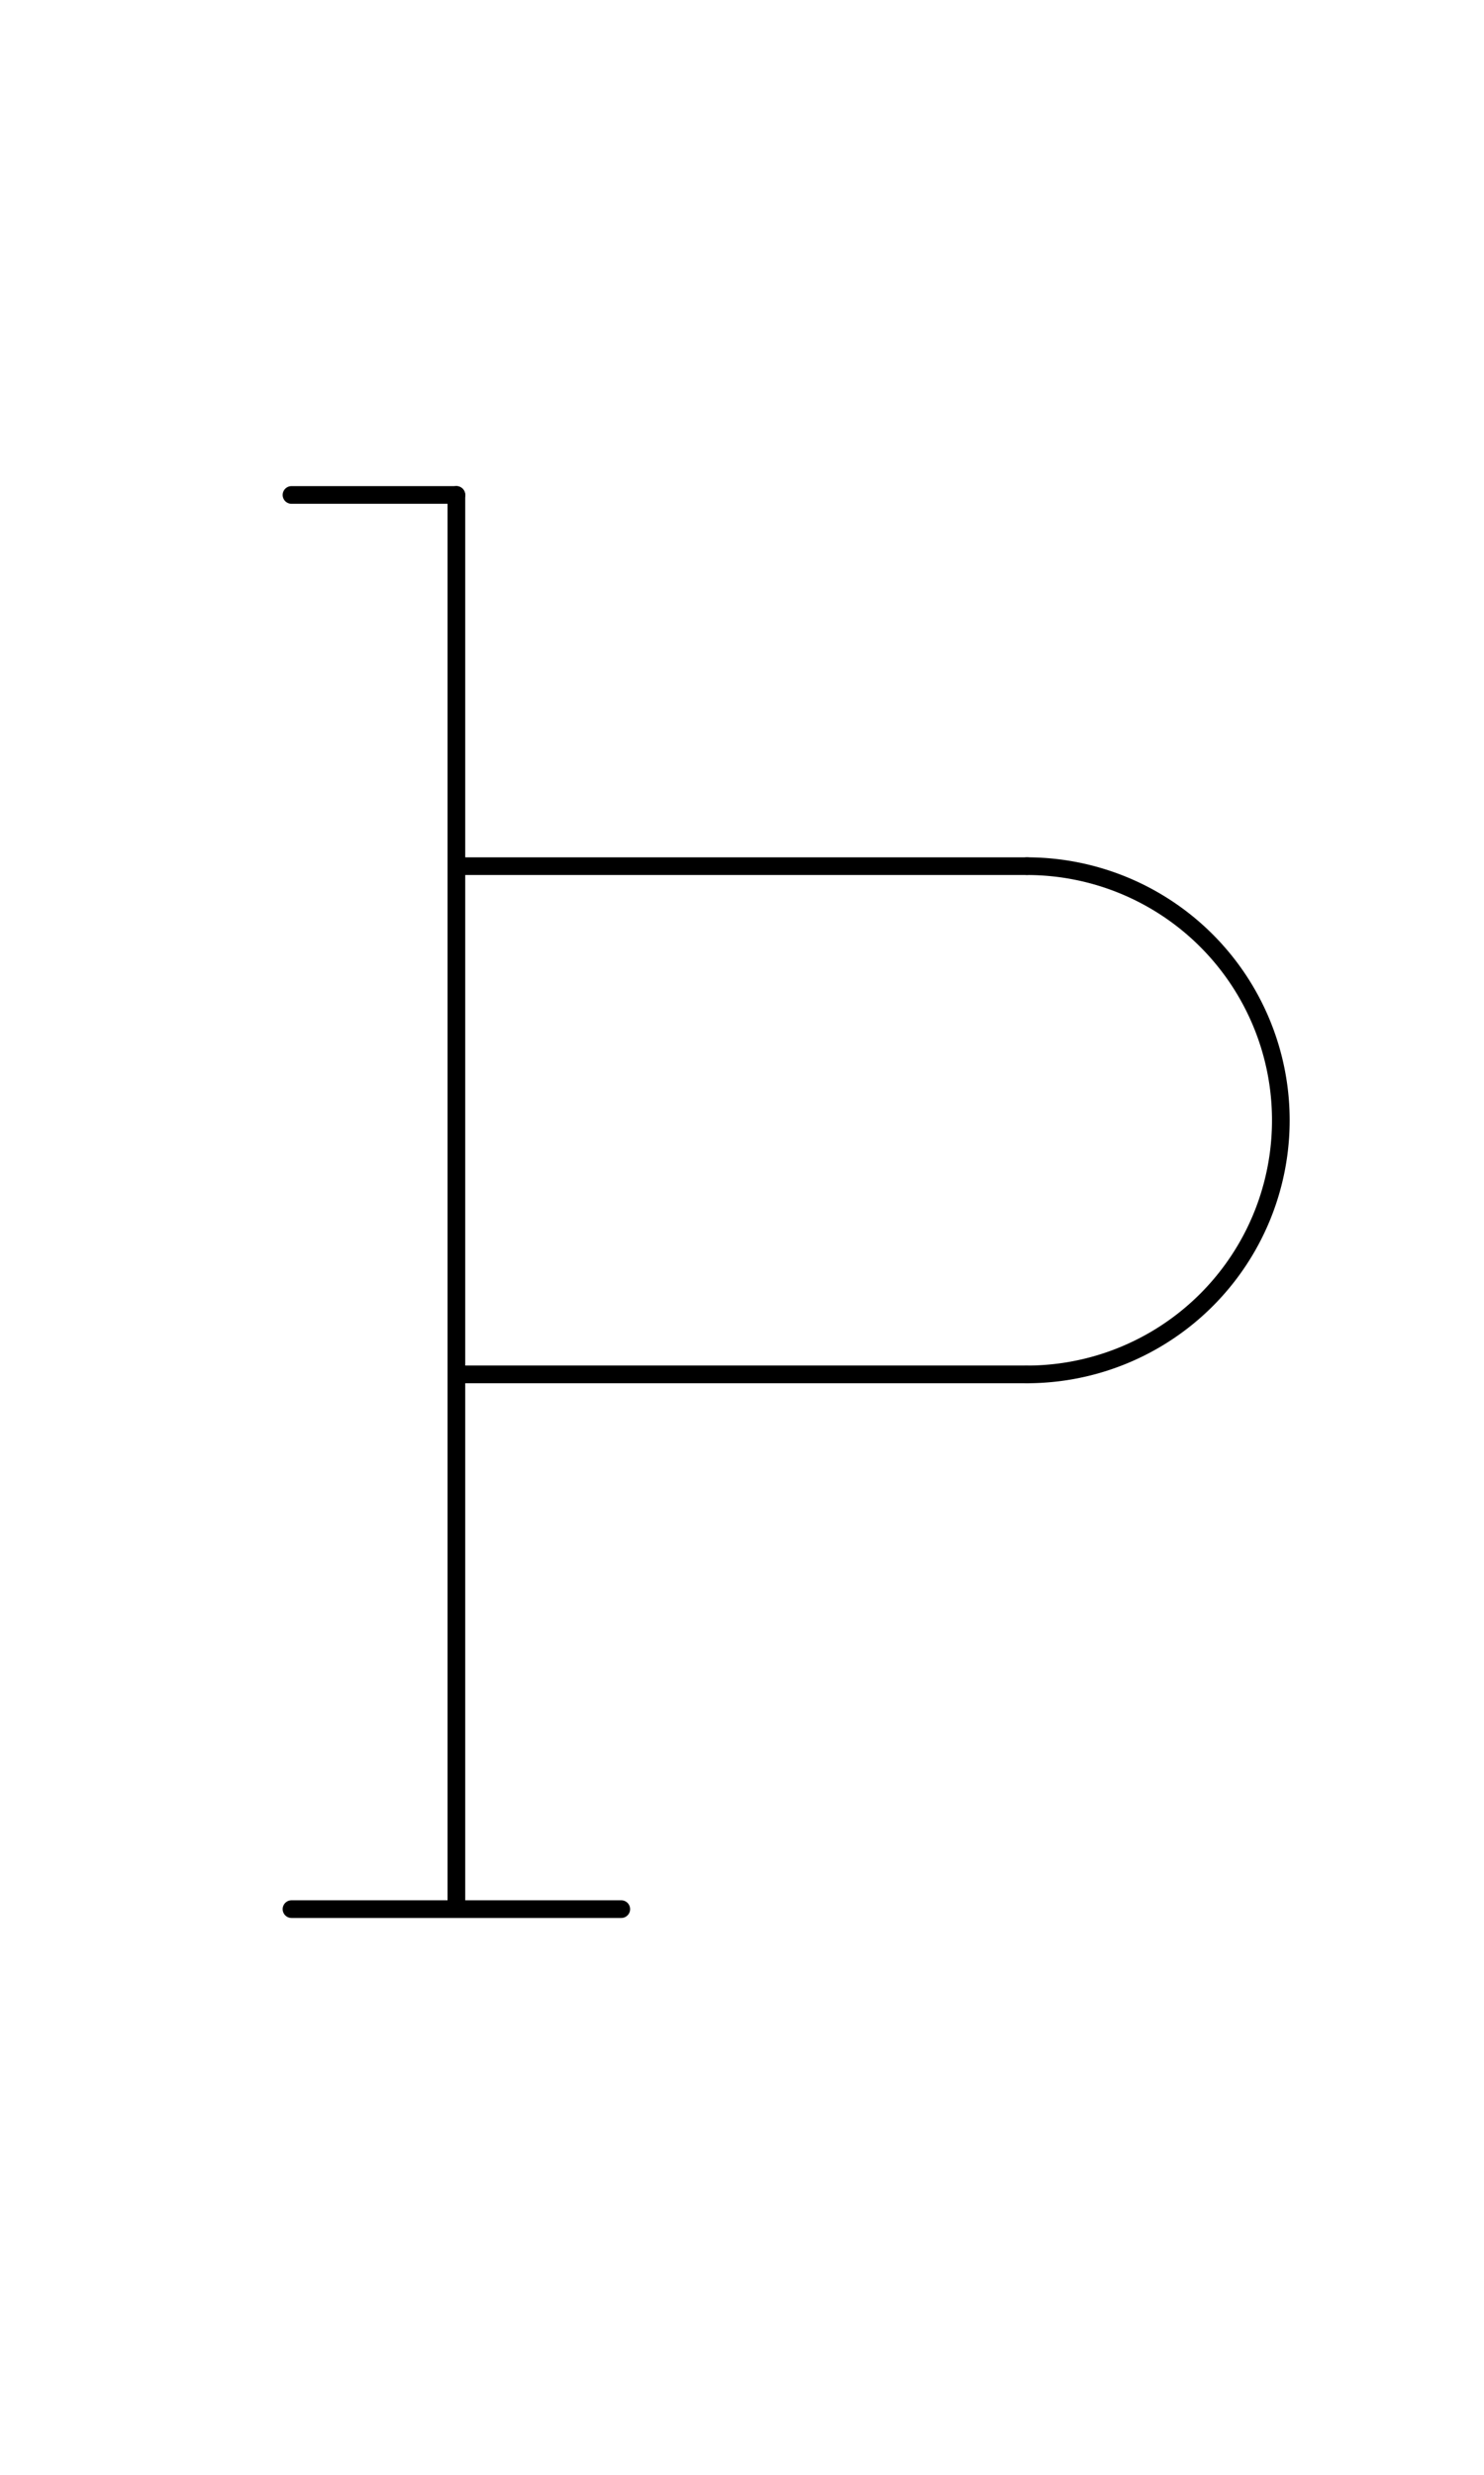<?xml version="1.0" encoding="UTF-8" standalone="no"?>
<!-- Created with Inkscape (http://www.inkscape.org/) -->

<svg
   width="1008"
   height="1680"
   viewBox="0 0 63 105"
   version="1.1"
   id="svg5"
   xml:space="preserve"
   inkscape:version="1.2.2 (b0a8486541, 2022-12-01)"
   sodipodi:docname="u+00d3 latin capital letter thorn.svg"
   xmlns:inkscape="http://www.inkscape.org/namespaces/inkscape"
   xmlns:sodipodi="http://sodipodi.sourceforge.net/DTD/sodipodi-0.dtd"
   xmlns:xlink="http://www.w3.org/1999/xlink"
   xmlns="http://www.w3.org/2000/svg"
   xmlns:svg="http://www.w3.org/2000/svg"><sodipodi:namedview
     id="namedview7"
     pagecolor="#ffffff"
     bordercolor="#666666"
     borderopacity="1.0"
     inkscape:showpageshadow="2"
     inkscape:pageopacity="0.0"
     inkscape:pagecheckerboard="0"
     inkscape:deskcolor="#d1d1d1"
     inkscape:document-units="px"
     showgrid="false"
     inkscape:zoom="0.32"
     inkscape:cx="-4.6875"
     inkscape:cy="675"
     inkscape:window-width="1908"
     inkscape:window-height="1017"
     inkscape:window-x="2256"
     inkscape:window-y="418"
     inkscape:window-maximized="1"
     inkscape:current-layer="layer1"
     showguides="true"
     inkscape:lockguides="false"><inkscape:grid
       type="xygrid"
       id="grid1382"
       spacingx="0.125"
       spacingy="0.125"
       empspacing="12"
       originx="0"
       originy="0"
       units="px"
       visible="true" /><sodipodi:guide
       position="0,21"
       orientation="0,-1"
       id="guide4"
       inkscape:locked="false" /><sodipodi:guide
       position="0,24"
       orientation="0,-1"
       id="guide5"
       inkscape:locked="false" /><sodipodi:guide
       position="0,27"
       orientation="0,-1"
       id="guide6"
       inkscape:locked="false" /><sodipodi:guide
       position="0,87"
       orientation="0,-1"
       id="guide7"
       inkscape:locked="false" /><sodipodi:guide
       position="0,84"
       orientation="0,-1"
       id="guide8"
       inkscape:locked="false" /><sodipodi:guide
       position="0,81"
       orientation="0,-1"
       id="guide9"
       inkscape:locked="false" /><sodipodi:guide
       position="0,68.25"
       orientation="0,-1"
       id="guide10"
       inkscape:locked="false" /><sodipodi:guide
       position="0,65.25"
       orientation="0,-1"
       id="guide11"
       inkscape:locked="false" /><sodipodi:guide
       position="0,62.25"
       orientation="0,-1"
       id="guide12"
       inkscape:locked="false" /><sodipodi:guide
       position="0,66.5"
       orientation="0,-1"
       id="guide13"
       inkscape:locked="false" /><sodipodi:guide
       position="0,22.75"
       orientation="0,-1"
       id="guide14"
       inkscape:locked="false" /><sodipodi:guide
       position="0,85.25"
       orientation="0,-1"
       id="guide1"
       inkscape:locked="false" /><sodipodi:guide
       position="0,54"
       orientation="0,-1"
       id="guide2"
       inkscape:locked="false" /><sodipodi:guide
       position="31.5,105"
       orientation="1,0"
       id="guide1424"
       inkscape:locked="false" /><sodipodi:guide
       position="0,44.625"
       orientation="0,-1"
       id="guide1428"
       inkscape:locked="false" /></sodipodi:namedview><defs
     id="defs2" /><g
     inkscape:groupmode="layer"
     id="layer3"
     inkscape:label="Layer 3"
     style="display:inline;opacity:0.5;stroke-width:3.6;stroke-dasharray:none"
     transform="matrix(0.833,0,0,0.833,-157.976,-173.096)"></g><g
     inkscape:groupmode="layer"
     id="layer2"
     inkscape:label="Layer 2"
     style="display:inline" /><g
     inkscape:label="Layer 1"
     inkscape:groupmode="layer"
     id="layer1"
     style="display:inline"><path
       style="display:inline;fill:none;stroke:#000000;stroke-width:0.75;stroke-linecap:round;stroke-linejoin:round;stroke-dasharray:none"
       id="path1804"
       sodipodi:type="arc"
       sodipodi:cx="43.593723"
       sodipodi:cy="47.53125"
       sodipodi:rx="10.781256"
       sodipodi:ry="10.781256"
       sodipodi:start="4.712389"
       sodipodi:end="1.5707963"
       sodipodi:open="true"
       sodipodi:arc-type="arc"
       d="M 43.594,36.75 A 10.781,10.781 0 0 1 54.375,47.531 10.781,10.781 0 0 1 43.594,58.313" /><path
       style="display:inline;fill:none;stroke:#000000;stroke-width:0.75;stroke-linecap:round;stroke-linejoin:round;stroke-dasharray:none"
       d="M 43.608,36.75 H 19.5"
       id="path1806"
       sodipodi:nodetypes="cc" /><path
       style="display:inline;fill:none;stroke:#000000;stroke-width:0.75;stroke-linecap:round;stroke-linejoin:round;stroke-dasharray:none"
       d="M 43.601,58.312 H 19.5"
       id="path1808"
       sodipodi:nodetypes="cc" /><path
       style="display:inline;fill:none;stroke:#000000;stroke-width:0.75;stroke-linecap:round;stroke-linejoin:round;stroke-dasharray:none"
       d="M 19.375,21 V 80.875"
       id="path1810"
       sodipodi:nodetypes="cc" /><path
       style="display:inline;fill:none;stroke:#000000;stroke-width:0.75;stroke-linecap:round;stroke-linejoin:round;stroke-dasharray:none"
       d="M 12.375,81 H 26.375"
       id="path1812"
       sodipodi:nodetypes="cc" /><path
       style="display:inline;fill:none;stroke:#000000;stroke-width:0.75;stroke-linecap:round;stroke-linejoin:round;stroke-dasharray:none"
       d="M 19.375,21 H 12.375"
       id="path1820"
       sodipodi:nodetypes="cc" /></g></svg>
